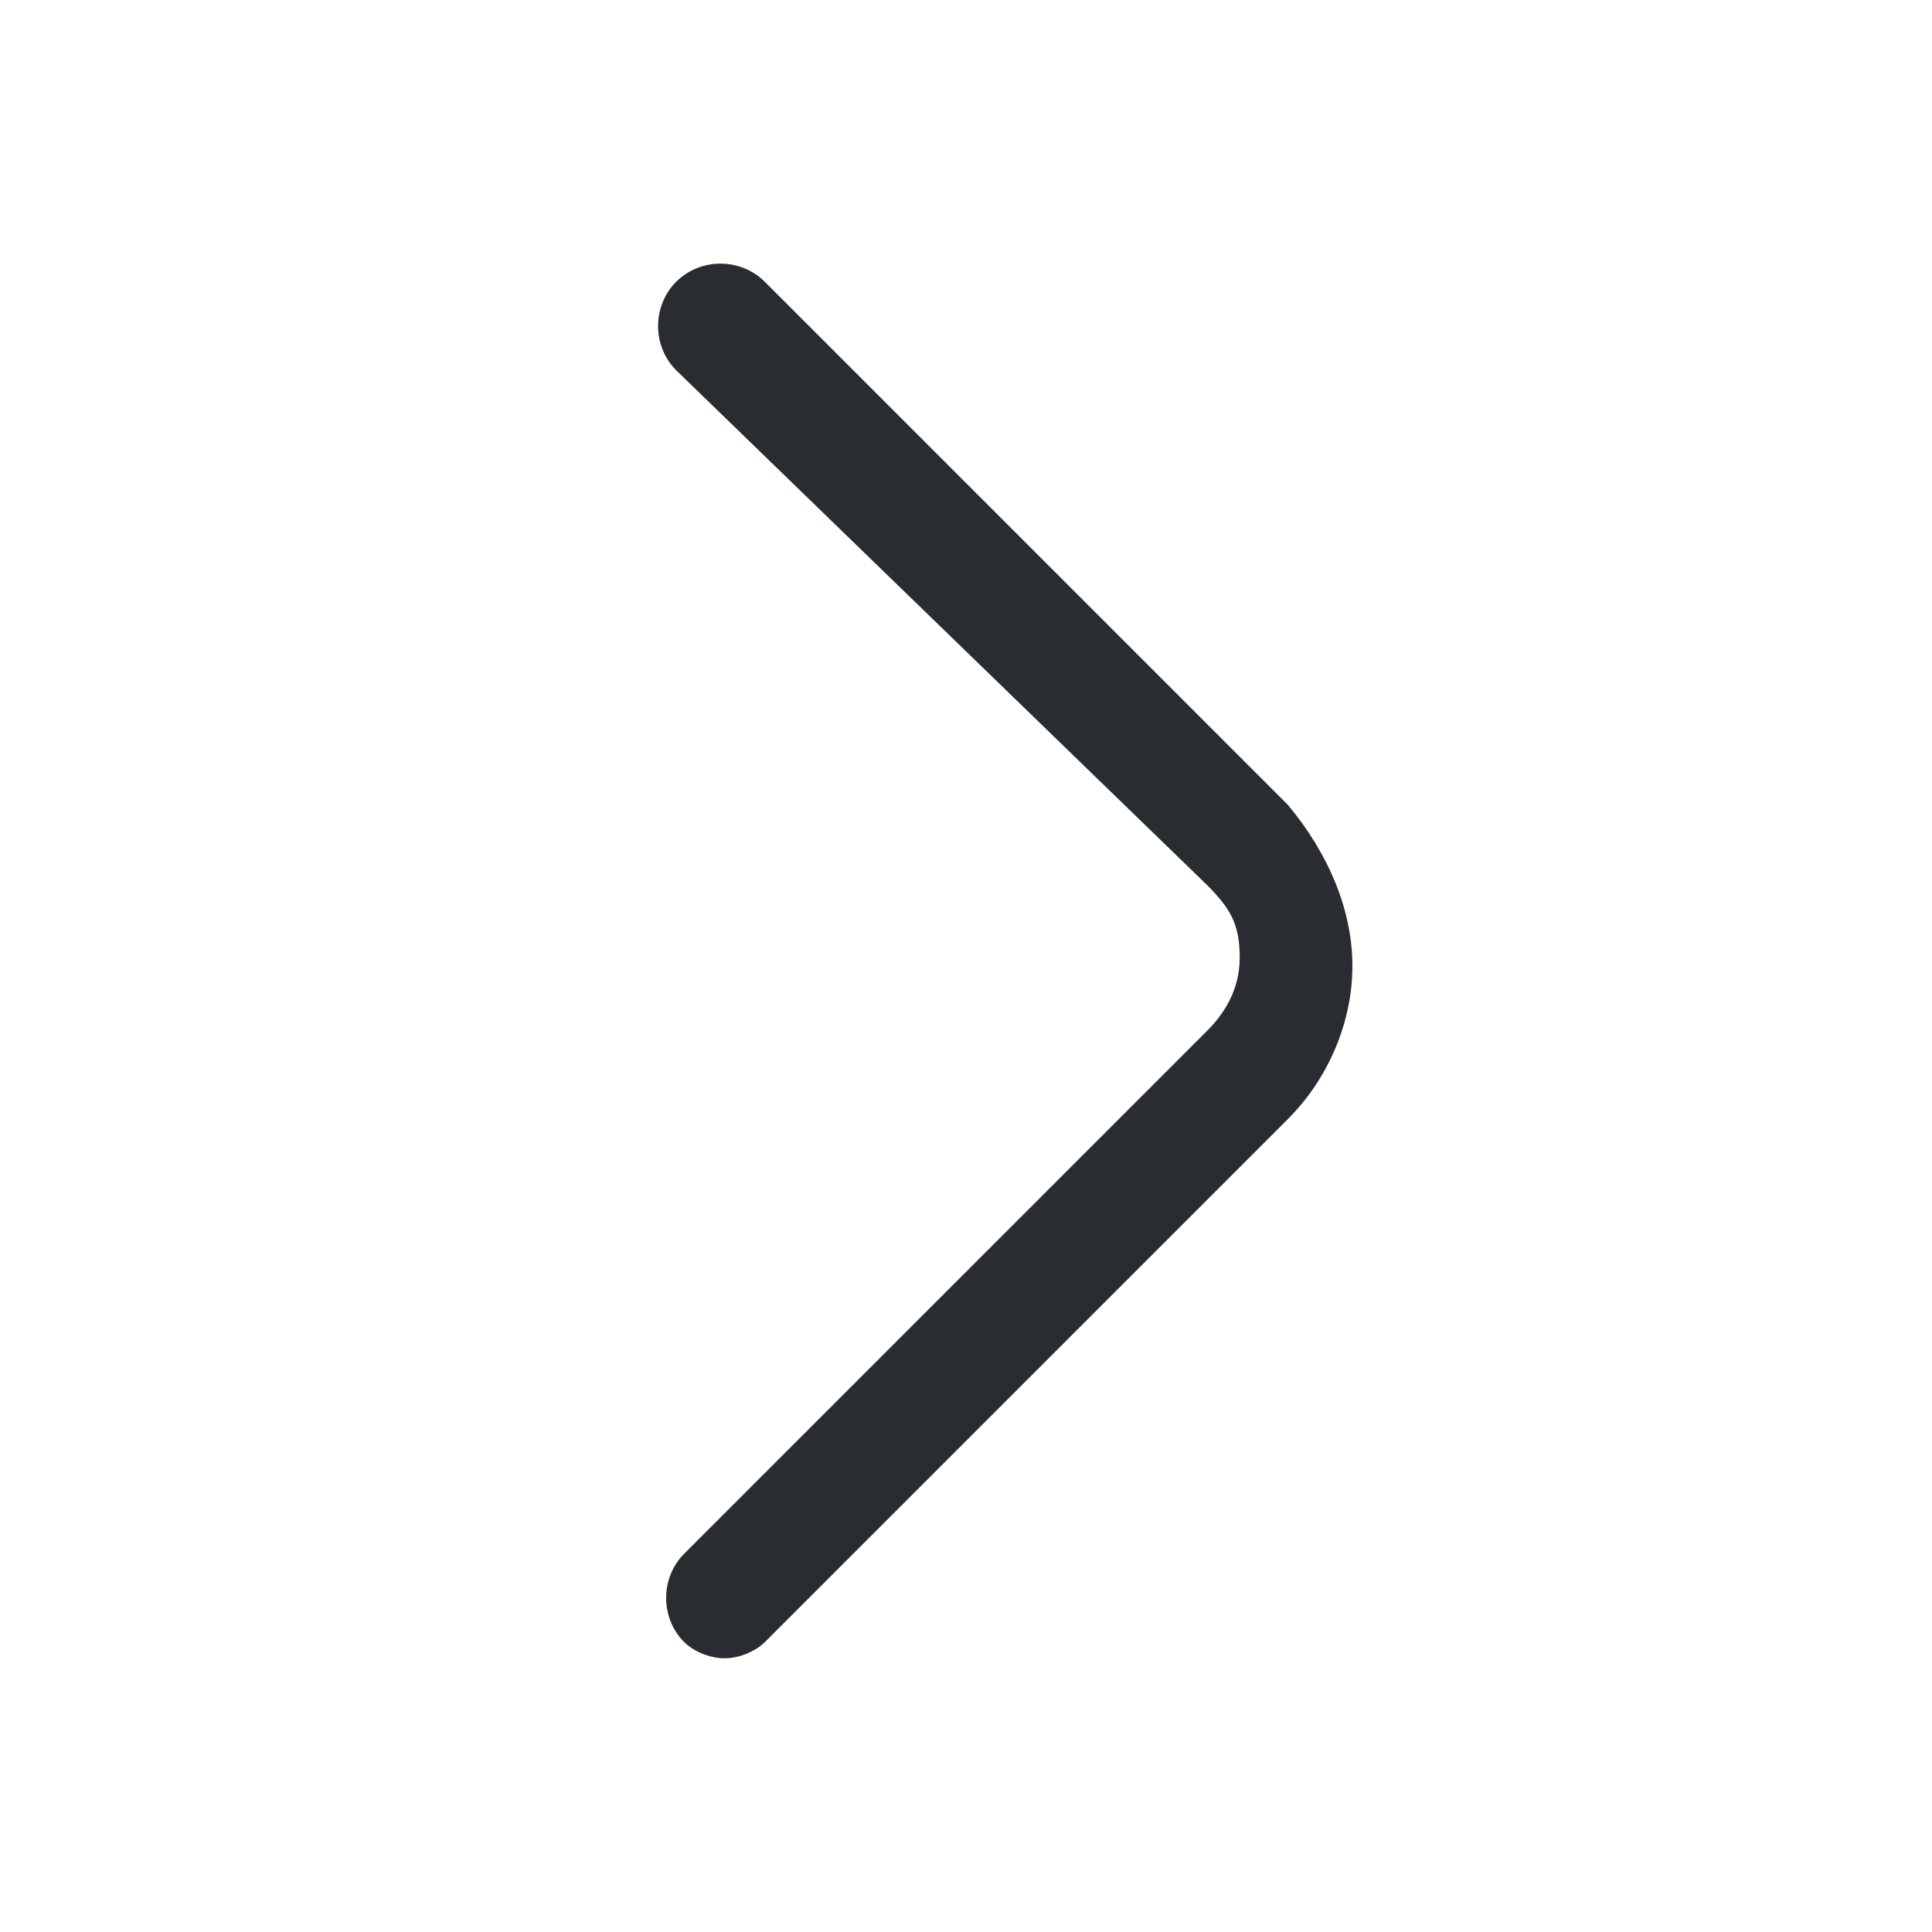 <?xml version="1.0" encoding="utf-8"?>
<!-- Generator: Adobe Illustrator 25.3.1, SVG Export Plug-In . SVG Version: 6.00 Build 0)  -->
<svg version="1.1" id="Layer_1" xmlns="http://www.w3.org/2000/svg" xmlns:xlink="http://www.w3.org/1999/xlink" x="0px" y="0px"
	 viewBox="0 0 24 24" style="enable-background:new 0 0 24 24;" xml:space="preserve">
<style type="text/css">
	.st0{fill:#292D32;}
</style>
<path class="st0" d="M16.8,12c0,0.7-0.3,1.4-0.8,1.9l-6.5,6.5c-0.1,0.1-0.3,0.2-0.5,0.2s-0.4-0.1-0.5-0.2c-0.3-0.3-0.3-0.8,0-1.1
	l6.5-6.5c0.2-0.2,0.4-0.5,0.4-0.9s-0.1-0.6-0.4-0.9L8.4,4.6c-0.3-0.3-0.3-0.8,0-1.1s0.8-0.3,1.1,0l6.5,6.5
	C16.5,10.6,16.8,11.3,16.8,12z"/>
</svg>
